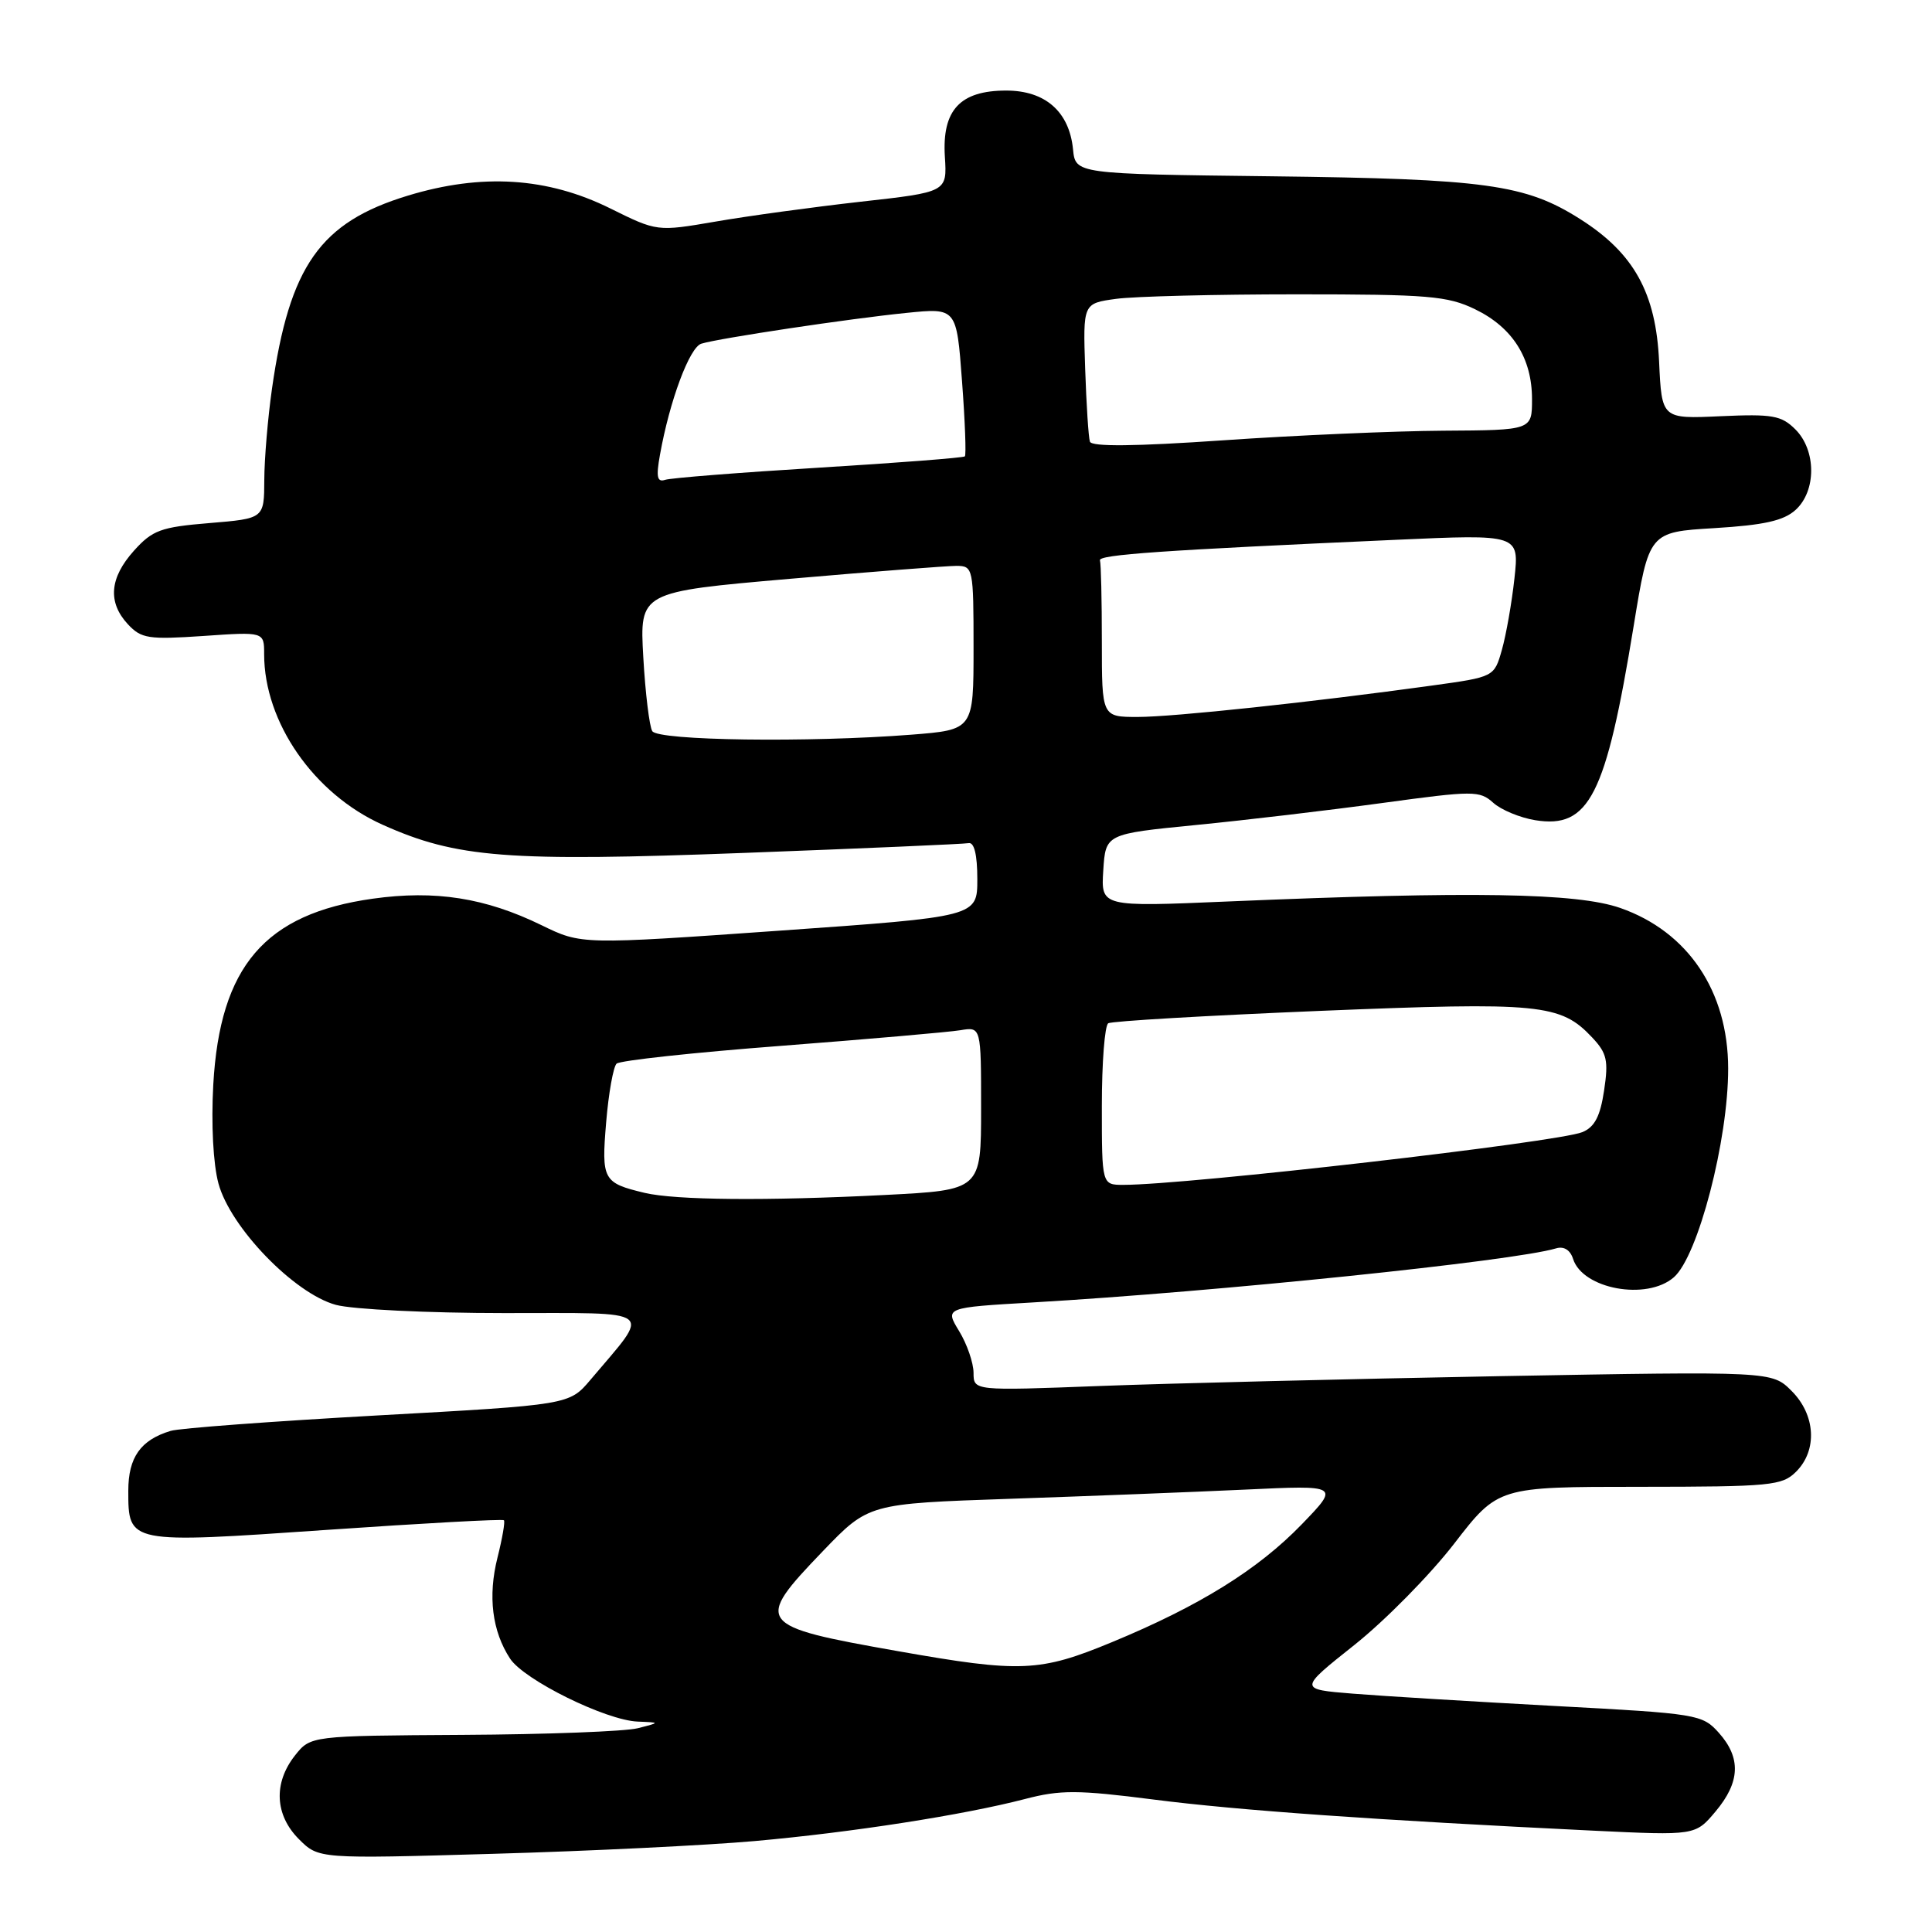 <?xml version="1.0" encoding="UTF-8" standalone="no"?>
<!DOCTYPE svg PUBLIC "-//W3C//DTD SVG 1.1//EN" "http://www.w3.org/Graphics/SVG/1.1/DTD/svg11.dtd" >
<svg xmlns="http://www.w3.org/2000/svg" xmlns:xlink="http://www.w3.org/1999/xlink" version="1.1" viewBox="0 0 256 256">
 <g >
 <path fill="currentColor"
d=" M 100.00 243.95 C 112.88 242.80 127.65 240.50 135.81 238.38 C 140.51 237.15 142.78 237.16 152.87 238.45 C 164.08 239.89 182.46 241.18 211.07 242.57 C 224.64 243.22 224.64 243.22 227.32 240.03 C 230.59 236.14 230.72 232.92 227.75 229.60 C 225.56 227.16 224.95 227.06 206.00 226.05 C 195.28 225.47 183.25 224.74 179.29 224.42 C 172.07 223.84 172.07 223.84 179.47 217.96 C 183.53 214.73 189.48 208.69 192.68 204.55 C 198.50 197.01 198.50 197.01 217.25 197.01 C 234.66 197.00 236.14 196.86 238.00 195.00 C 240.84 192.16 240.58 187.48 237.39 184.30 C 234.79 181.70 234.79 181.70 198.64 182.35 C 178.76 182.72 154.96 183.30 145.75 183.65 C 129.00 184.29 129.00 184.29 129.00 181.90 C 128.99 180.58 128.14 178.10 127.09 176.38 C 125.19 173.26 125.19 173.26 136.84 172.58 C 161.30 171.16 200.55 167.10 206.17 165.42 C 207.22 165.10 208.06 165.62 208.44 166.81 C 209.71 170.81 218.20 172.37 221.79 169.25 C 225.00 166.46 229.01 151.06 228.99 141.57 C 228.98 131.35 223.66 123.44 214.69 120.31 C 208.96 118.31 195.09 118.08 162.73 119.45 C 145.88 120.17 145.88 120.17 146.19 115.33 C 146.50 110.50 146.50 110.50 158.44 109.32 C 165.01 108.68 176.13 107.36 183.17 106.40 C 195.26 104.75 196.06 104.75 197.86 106.37 C 198.90 107.31 201.40 108.35 203.42 108.68 C 210.57 109.84 212.79 105.47 216.46 83.00 C 218.50 70.50 218.50 70.50 227.17 69.98 C 233.74 69.58 236.34 69.00 237.92 67.57 C 240.69 65.06 240.68 59.68 237.90 56.90 C 236.05 55.05 234.86 54.84 227.99 55.15 C 220.19 55.51 220.19 55.51 219.84 47.93 C 219.43 38.82 216.51 33.54 209.35 29.01 C 202.13 24.43 196.85 23.70 168.50 23.36 C 142.50 23.05 142.50 23.05 142.18 19.77 C 141.68 14.79 138.50 12.00 133.33 12.00 C 127.21 12.00 124.81 14.58 125.20 20.77 C 125.50 25.45 125.50 25.45 114.03 26.73 C 107.72 27.44 99.08 28.62 94.82 29.36 C 87.07 30.69 87.07 30.69 80.87 27.62 C 72.54 23.49 63.85 22.94 54.05 25.92 C 42.42 29.45 38.36 35.22 36.04 51.50 C 35.49 55.35 35.03 60.80 35.02 63.60 C 35.00 68.71 35.00 68.71 27.75 69.31 C 21.30 69.84 20.20 70.25 17.75 72.97 C 14.51 76.58 14.25 79.81 16.95 82.72 C 18.72 84.62 19.68 84.76 26.95 84.27 C 35.00 83.71 35.00 83.71 35.00 86.68 C 35.00 95.71 41.59 105.20 50.69 109.28 C 60.51 113.68 67.17 114.20 98.74 113.01 C 114.39 112.42 127.72 111.84 128.35 111.72 C 129.09 111.58 129.50 113.27 129.50 116.48 C 129.50 121.47 129.50 121.47 103.27 123.32 C 77.04 125.17 77.04 125.17 71.77 122.60 C 64.31 118.96 57.67 117.92 49.40 119.08 C 35.10 121.08 29.14 128.03 28.26 143.73 C 27.97 148.95 28.25 154.26 28.95 156.83 C 30.53 162.65 38.99 171.40 44.50 172.90 C 46.70 173.50 56.72 173.99 66.82 173.99 C 87.30 174.00 86.33 173.25 78.24 182.83 C 75.43 186.15 75.43 186.15 50.07 187.55 C 36.12 188.33 23.76 189.24 22.61 189.60 C 18.63 190.80 17.00 193.11 17.00 197.53 C 17.00 204.55 16.95 204.54 43.27 202.72 C 56.02 201.84 66.59 201.26 66.77 201.44 C 66.95 201.61 66.56 203.84 65.92 206.39 C 64.63 211.51 65.21 216.15 67.59 219.78 C 69.45 222.61 80.27 227.95 84.50 228.12 C 87.50 228.24 87.50 228.24 84.50 229.00 C 82.85 229.42 72.42 229.82 61.32 229.88 C 41.15 230.00 41.15 230.00 39.07 232.63 C 36.21 236.27 36.42 240.51 39.61 243.70 C 42.22 246.31 42.22 246.31 65.36 245.64 C 78.09 245.28 93.67 244.51 100.00 243.95 Z  M 119.00 218.79 C 100.16 215.46 99.87 215.08 109.04 205.53 C 115.09 199.24 115.09 199.24 133.79 198.60 C 144.08 198.25 158.12 197.70 165.00 197.38 C 177.50 196.79 177.50 196.79 172.50 201.97 C 166.70 207.97 158.95 212.79 147.35 217.59 C 137.77 221.56 135.25 221.66 119.00 218.79 Z  M 85.41 158.06 C 79.90 156.74 79.68 156.34 80.32 148.70 C 80.64 144.85 81.27 141.35 81.70 140.94 C 82.14 140.52 91.95 139.46 103.50 138.58 C 115.05 137.69 125.74 136.76 127.25 136.51 C 130.00 136.05 130.00 136.05 130.00 146.87 C 130.00 157.69 130.00 157.69 117.25 158.34 C 101.57 159.14 89.50 159.03 85.41 158.06 Z  M 146.00 146.56 C 146.00 140.82 146.38 135.88 146.85 135.59 C 147.32 135.30 159.91 134.57 174.84 133.95 C 204.10 132.75 206.78 133.01 210.97 137.47 C 212.93 139.55 213.15 140.53 212.55 144.50 C 212.04 147.91 211.30 149.34 209.68 150.01 C 206.46 151.35 157.28 157.00 148.86 157.00 C 146.00 157.00 146.00 157.00 146.00 146.56 Z  M 86.43 96.88 C 86.05 96.27 85.51 91.86 85.24 87.09 C 84.75 78.43 84.75 78.43 104.62 76.70 C 115.56 75.75 125.51 74.98 126.75 74.98 C 128.94 75.00 129.00 75.27 129.00 85.85 C 129.00 96.70 129.00 96.70 120.75 97.35 C 107.13 98.41 87.20 98.14 86.43 96.88 Z  M 146.00 85.00 C 146.00 79.50 145.89 74.66 145.75 74.25 C 145.50 73.50 153.95 72.91 184.90 71.53 C 201.31 70.79 201.31 70.79 200.67 76.65 C 200.32 79.87 199.57 84.12 199.01 86.10 C 197.99 89.70 197.99 89.70 189.74 90.84 C 173.92 93.03 155.48 95.00 150.76 95.00 C 146.00 95.00 146.00 95.00 146.00 85.00 Z  M 87.45 60.26 C 88.73 53.09 91.37 46.02 92.93 45.54 C 95.31 44.81 112.63 42.21 120.12 41.46 C 126.75 40.79 126.75 40.79 127.47 50.47 C 127.87 55.78 128.04 60.29 127.85 60.47 C 127.66 60.66 118.95 61.33 108.50 61.97 C 98.05 62.61 88.89 63.33 88.14 63.58 C 87.07 63.93 86.92 63.20 87.45 60.26 Z  M 144.42 58.52 C 144.23 57.96 143.95 53.61 143.79 48.85 C 143.50 40.20 143.50 40.20 147.89 39.60 C 150.30 39.27 161.07 39.00 171.82 39.00 C 189.25 39.00 191.81 39.21 195.46 40.98 C 200.43 43.39 203.00 47.45 203.00 52.90 C 203.00 57.00 203.00 57.00 191.25 57.07 C 184.79 57.11 171.68 57.68 162.13 58.34 C 150.39 59.15 144.65 59.21 144.42 58.52 Z "/>
</g>
</svg>